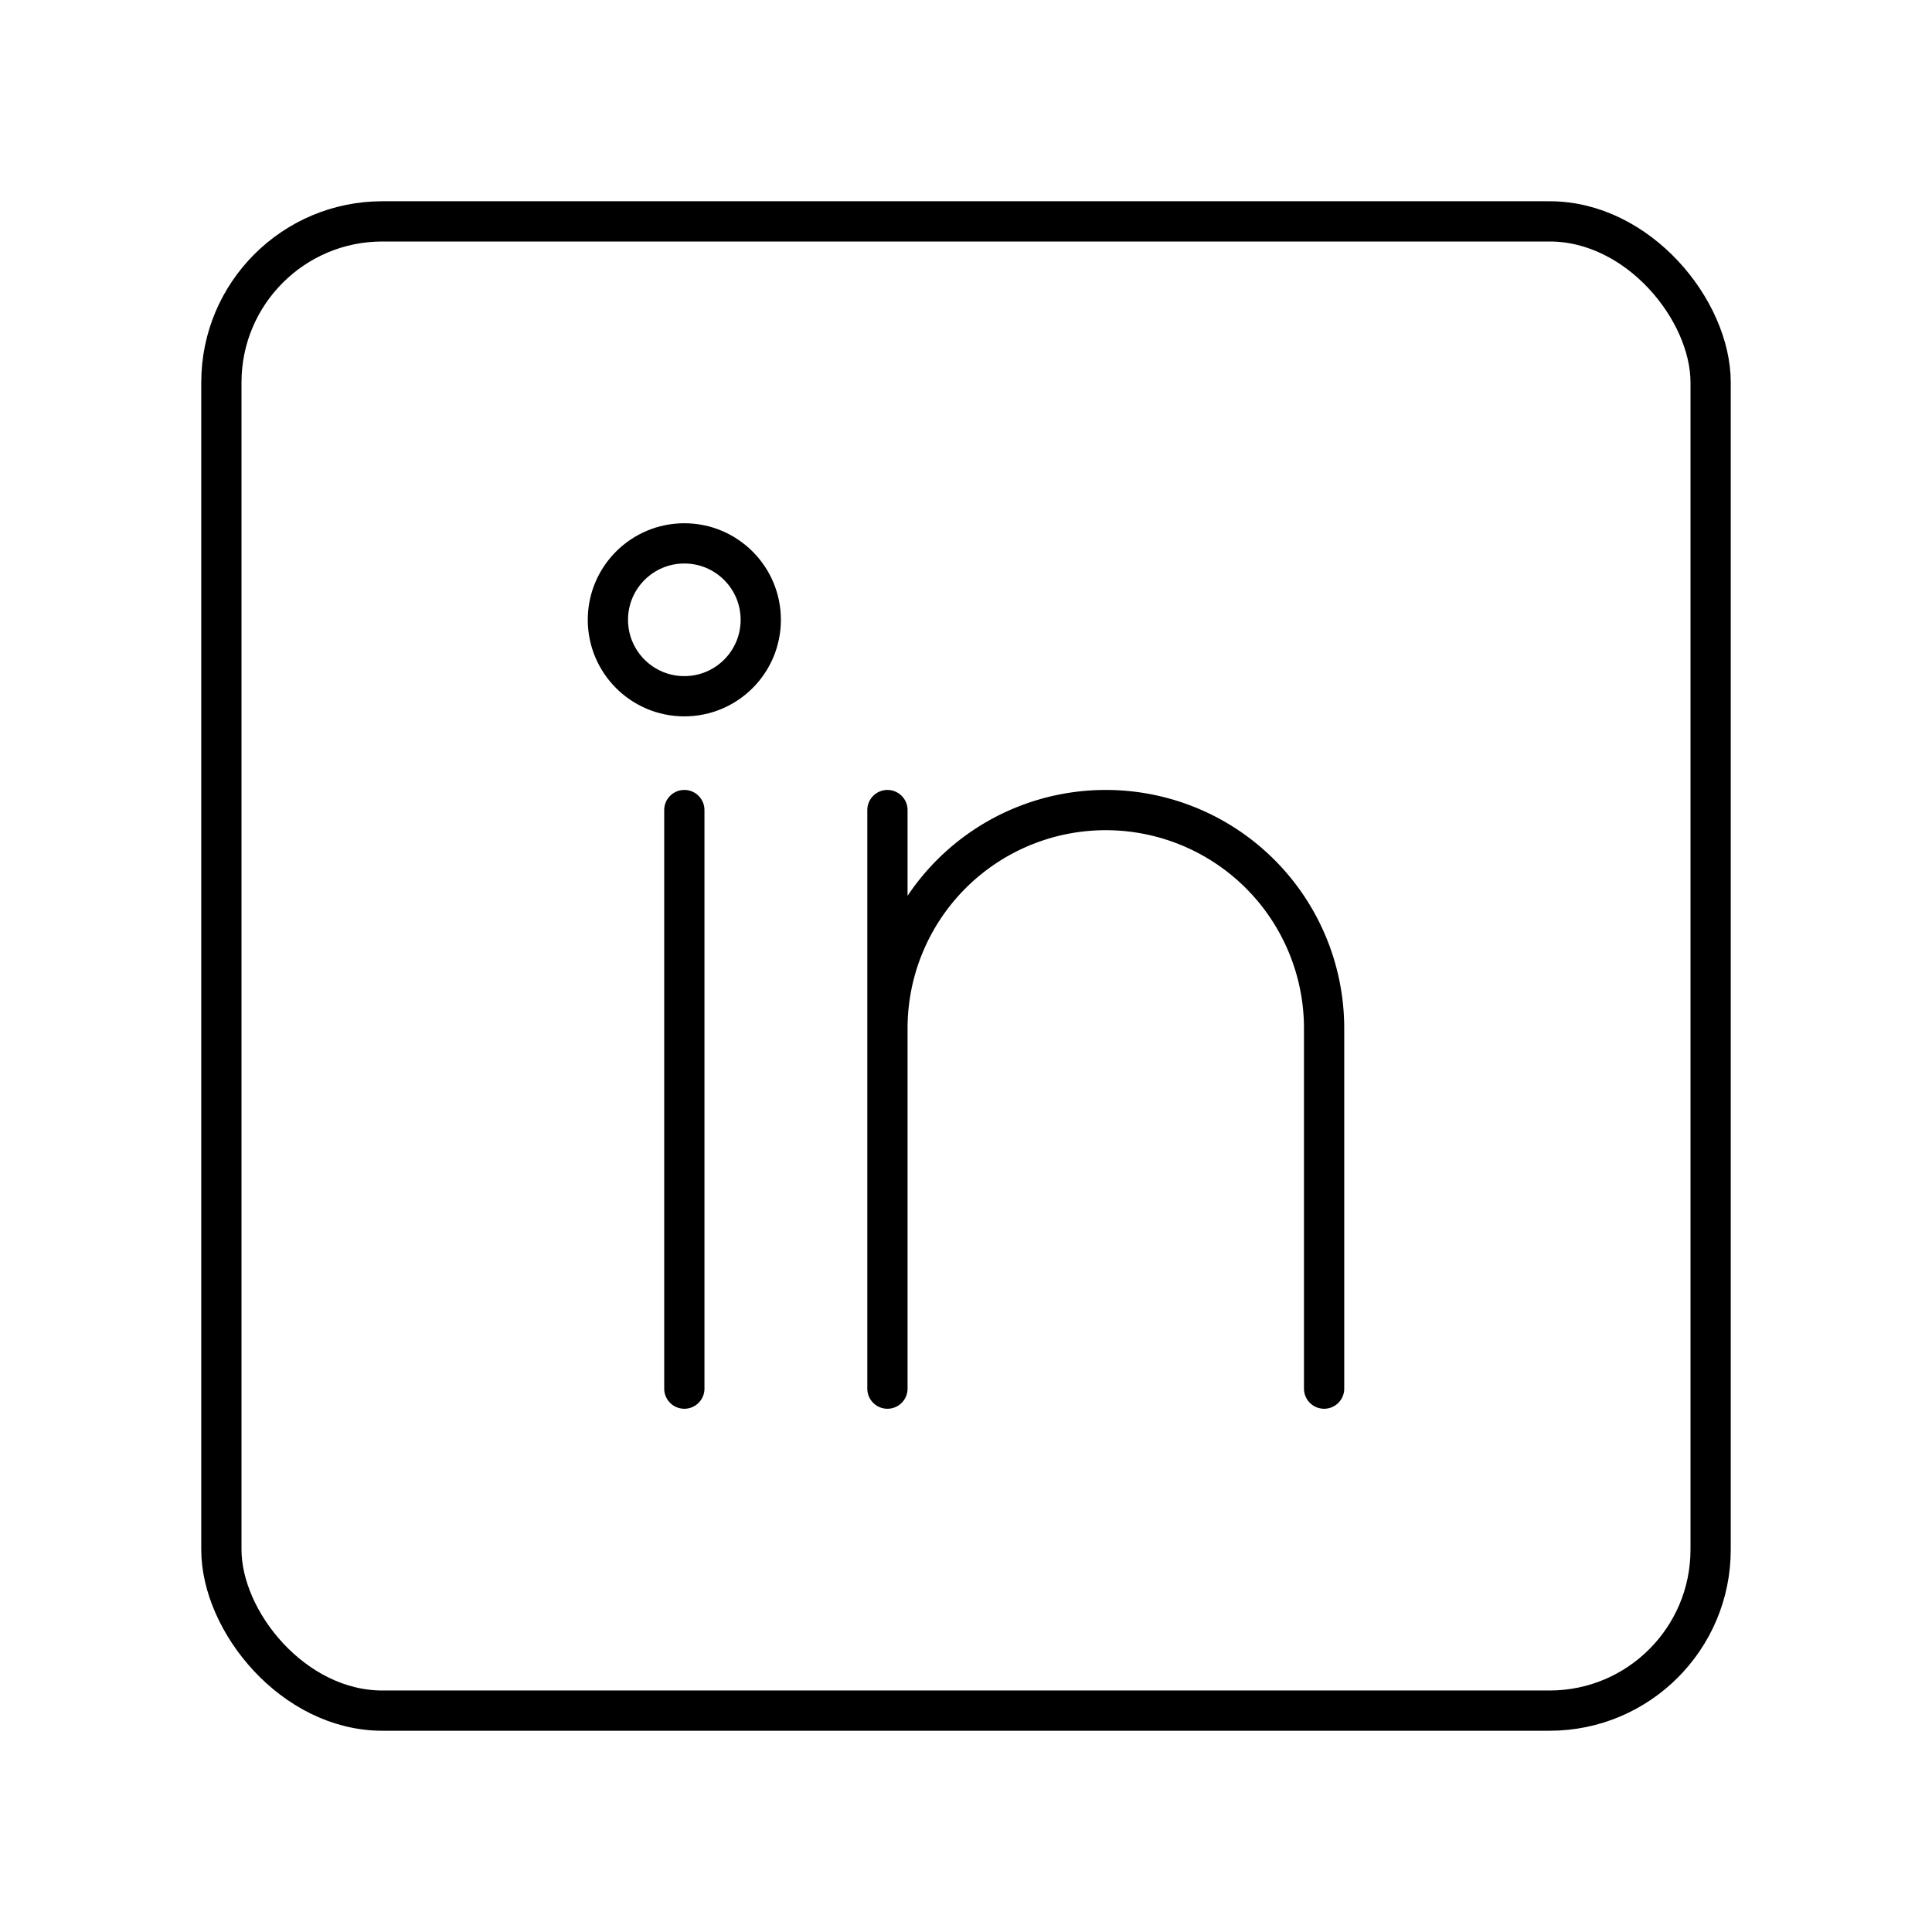 <svg xmlns="http://www.w3.org/2000/svg" width="3em" height="3em" viewBox="0 0 48 48"><rect width="37" height="37" x="5.5" y="5.5" fill="none" stroke="currentColor" stroke-linecap="round" stroke-linejoin="round" rx="4" ry="4"/><circle cx="17.002" cy="15.399" r="1.899" fill="none" stroke="currentColor" stroke-linecap="round" stroke-linejoin="round"/><path fill="none" stroke="currentColor" stroke-linecap="round" stroke-linejoin="round" d="M17.002 20.126V34.5m15.895 0v-8.95a5.424 5.424 0 0 0-5.425-5.424h0a5.424 5.424 0 0 0-5.424 5.424m0 8.95V20.126"/></svg>